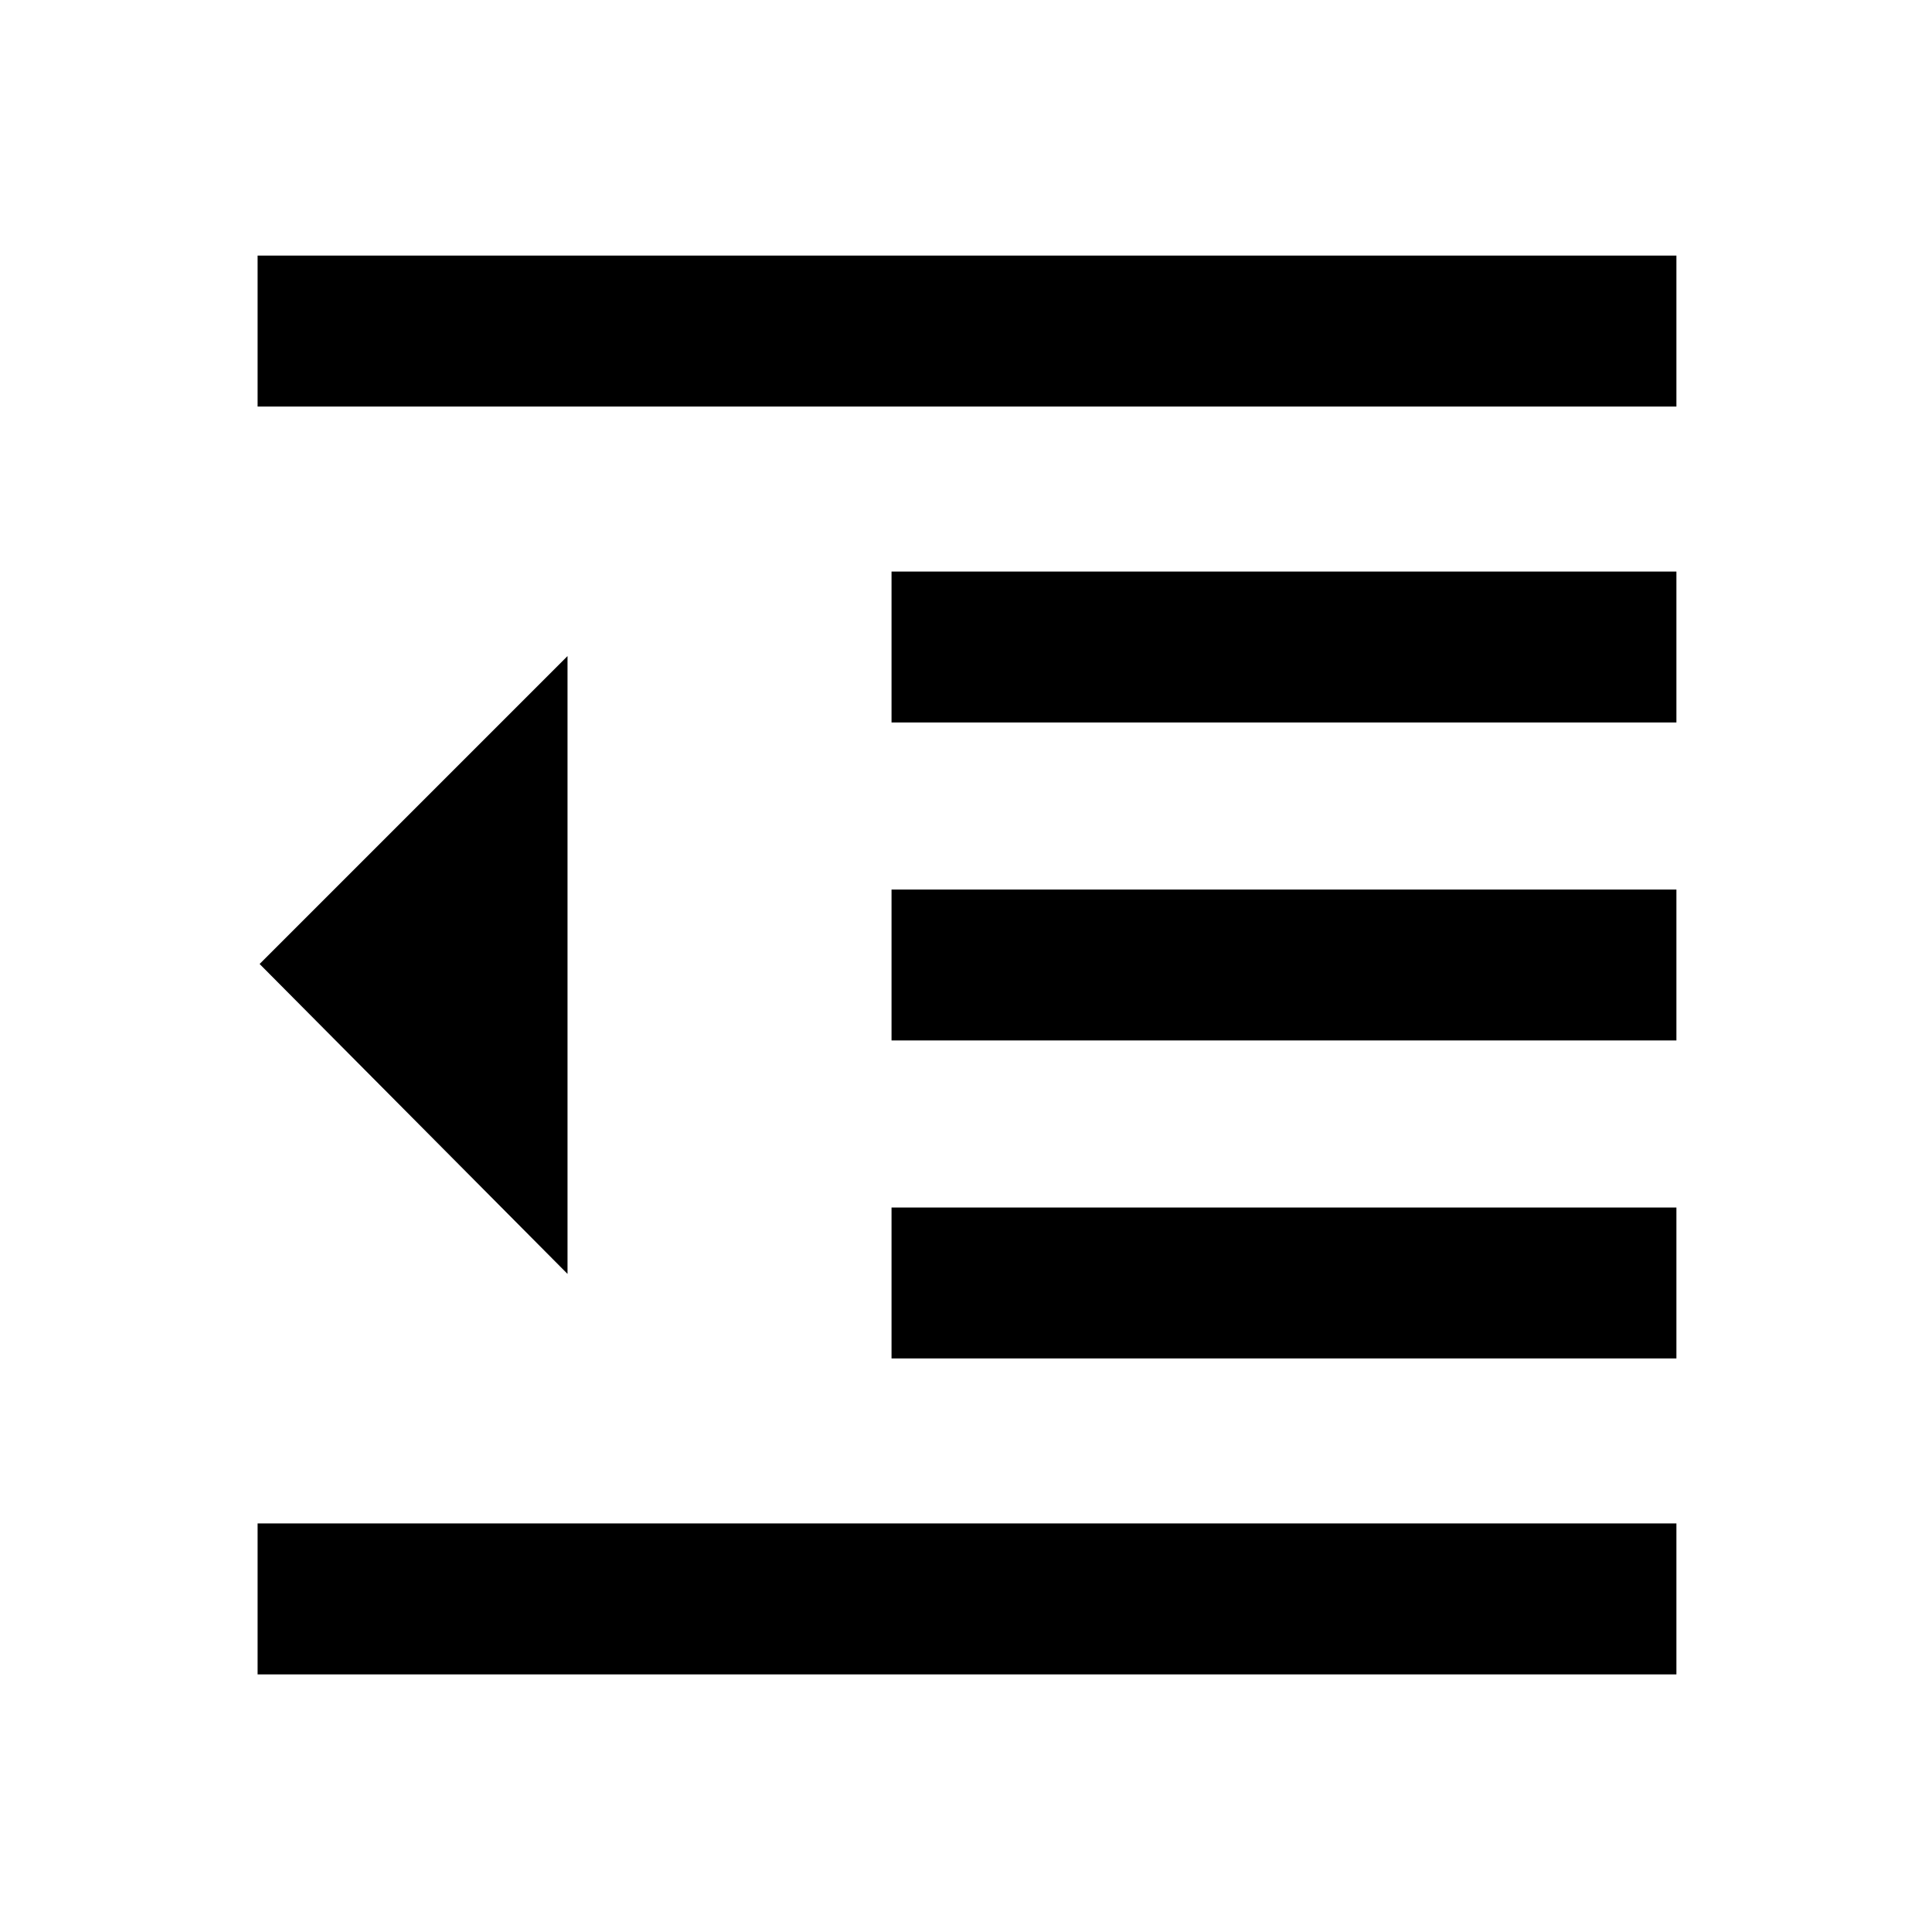 <svg xmlns="http://www.w3.org/2000/svg" height="24" width="24"><path d="M3.2 20.8v-1.875h17.625V20.8Zm7.875-3.925V15h9.75v1.875Zm-4.025-1.05-3.825-3.85L7.05 8.15Zm4.025-2.9V11.05h9.75v1.875Zm0-3.95V7.1h9.75v1.875ZM3.2 5.05V3.175h17.625V5.05Z"/></svg>